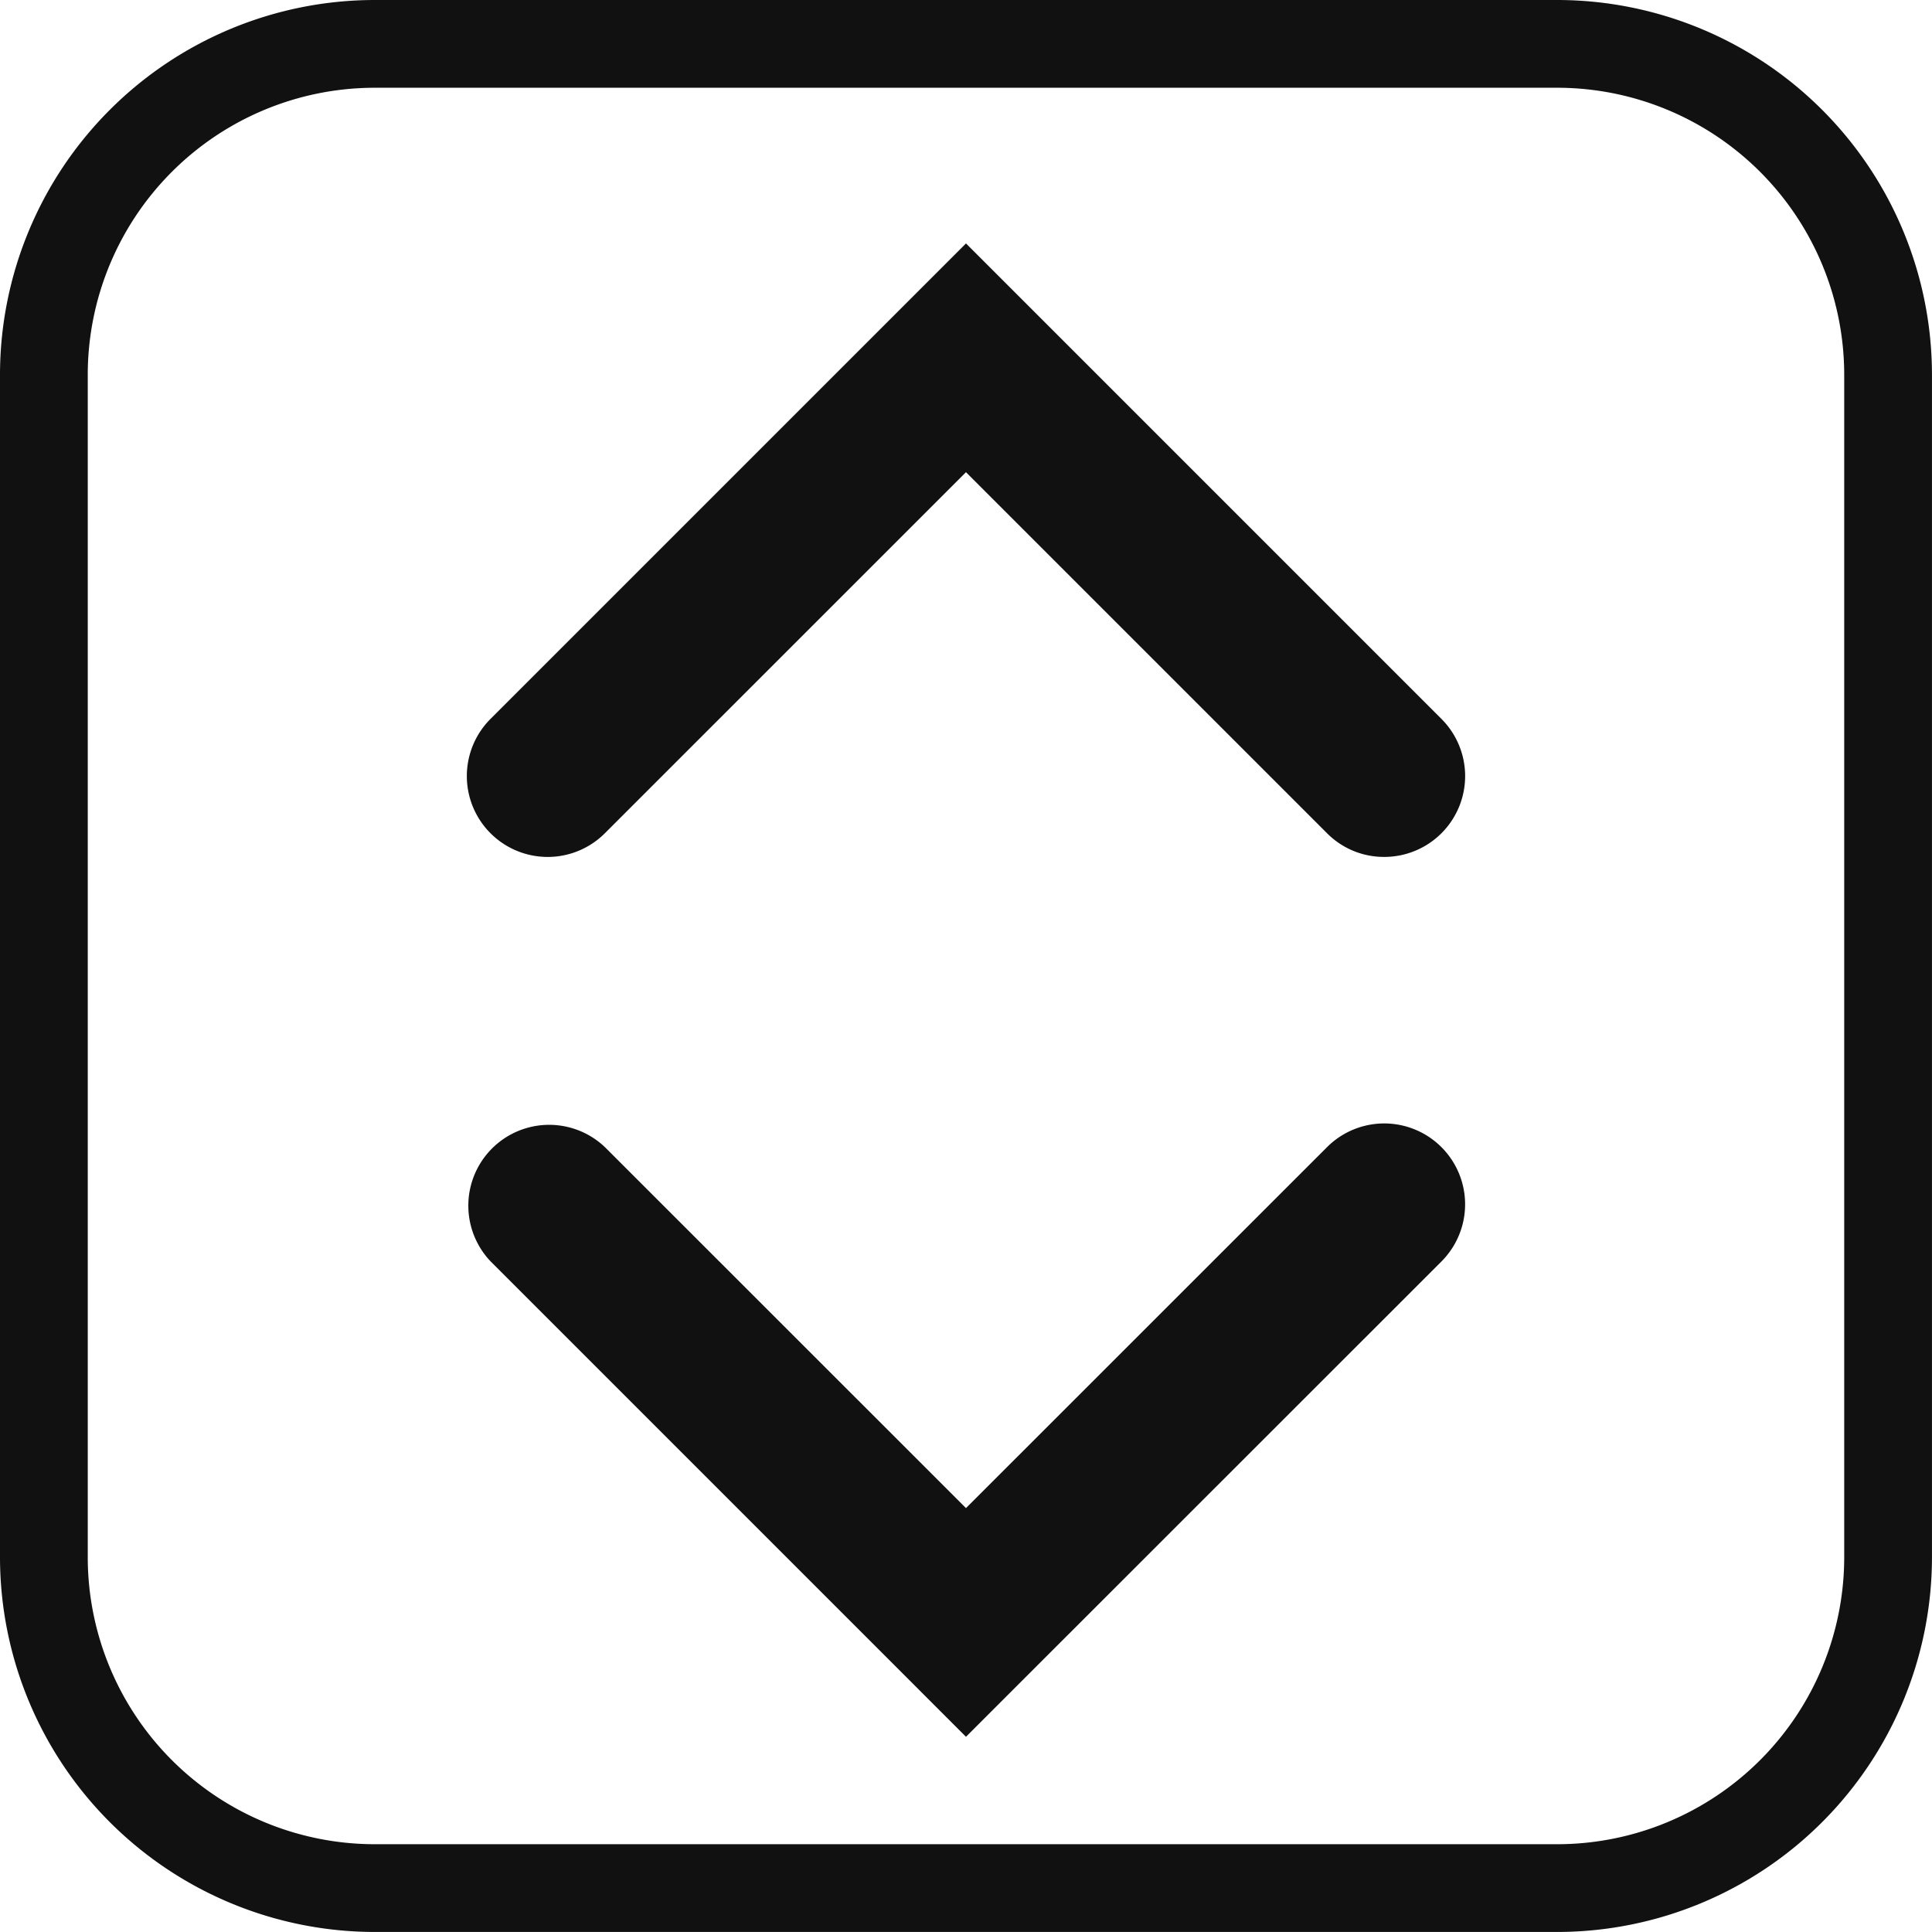 <svg id="Layer_1" data-name="Layer 1" xmlns="http://www.w3.org/2000/svg" viewBox="0 0 581.01 581">
  <path d="M480.87,597H125.13A112.77,112.77,0,0,1,12.5,484.34V128.66A112.77,112.77,0,0,1,125.13,16H480.87A112.77,112.77,0,0,1,593.5,128.66V484.34A112.77,112.77,0,0,1,480.87,597ZM125.13,42.39a86.35,86.35,0,0,0-86.24,86.27V484.34a86.35,86.35,0,0,0,86.24,86.27H480.87a86.35,86.35,0,0,0,86.24-86.27V128.66a86.35,86.35,0,0,0-86.24-86.27Z" transform="translate(-12.5 -16)" fill="#111"/>
  <path d="M428.75,273.7a24.08,24.08,0,0,1-17.18-7.13L303,158,194.42,266.57A24.3,24.3,0,0,1,160,232.21l143-143L446,232.21a24.31,24.31,0,0,1-17.2,41.49" transform="translate(-12.5 -16)" fill="#111"/>
  <path d="M303,538.3,160.05,395.35A24.31,24.31,0,0,1,194.44,361L303,469.53,411.56,361A24.31,24.31,0,1,1,446,395.35Z" transform="translate(-12.5 -16)" fill="#111"/>
</svg>
